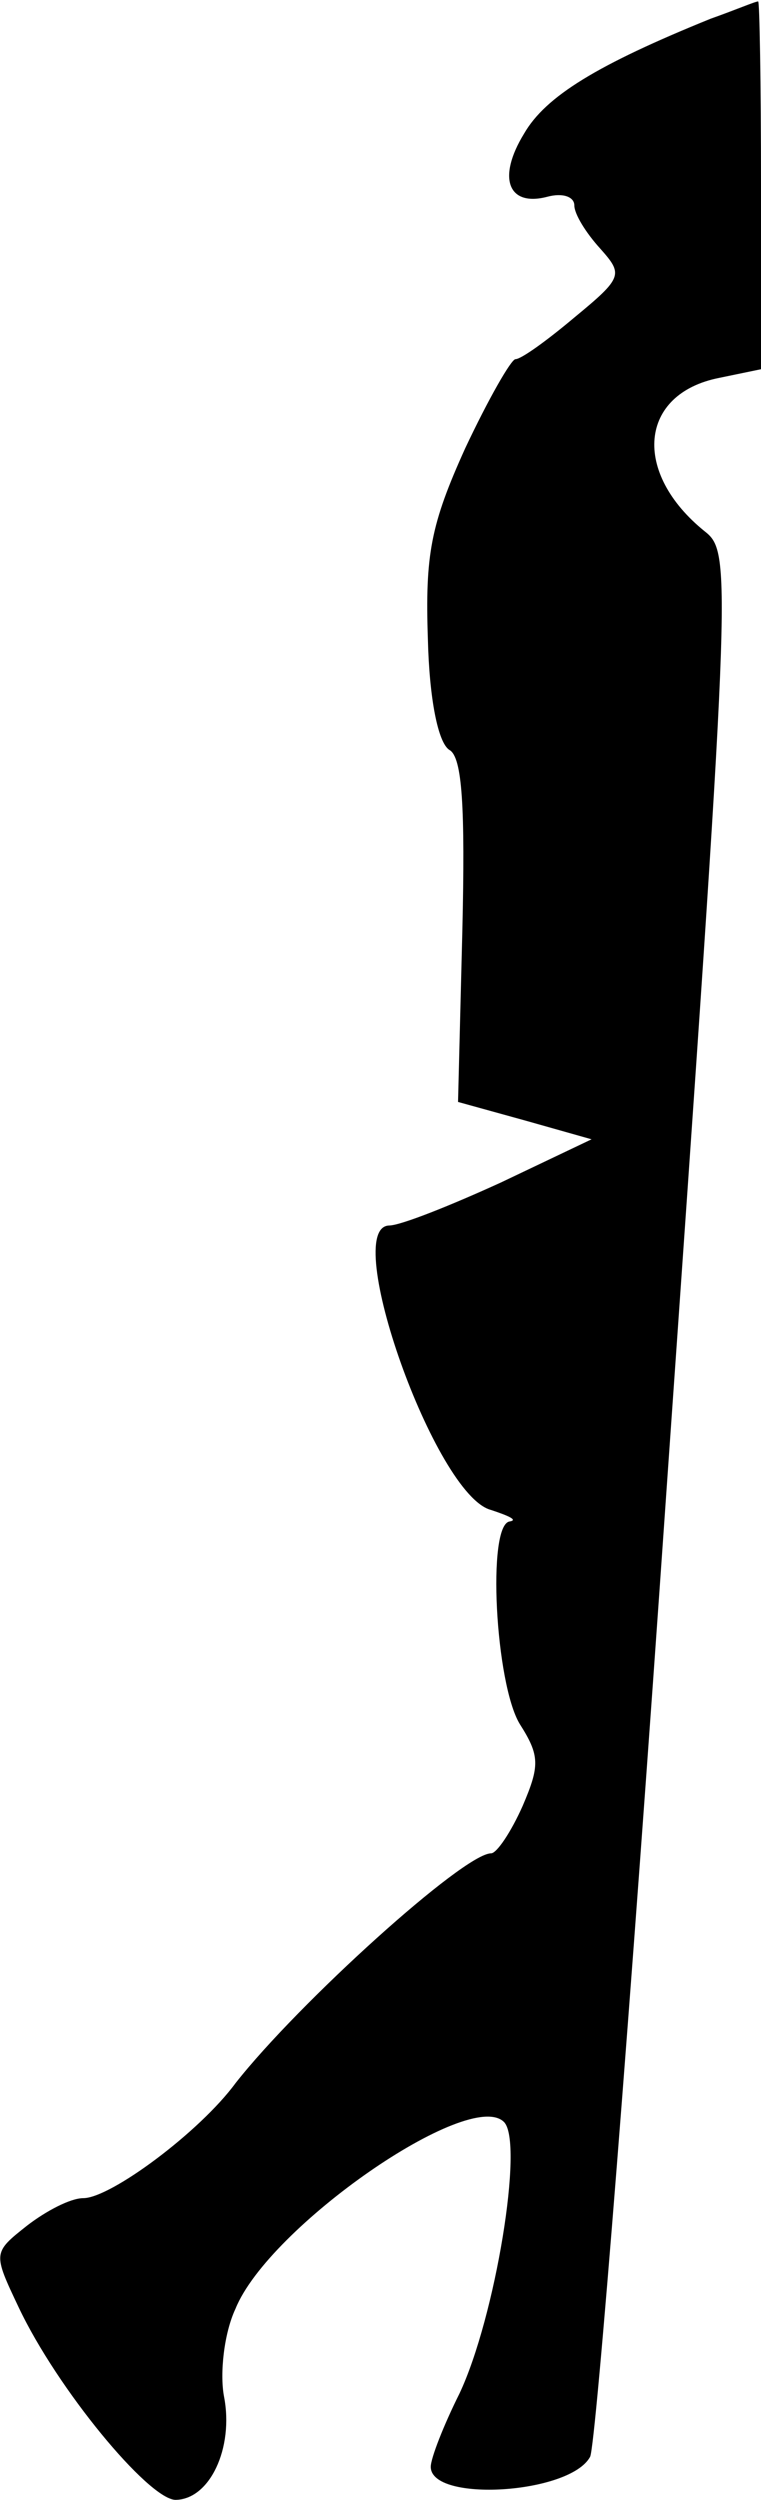 <?xml version="1.0" standalone="no"?>
<!DOCTYPE svg PUBLIC "-//W3C//DTD SVG 20010904//EN"
 "http://www.w3.org/TR/2001/REC-SVG-20010904/DTD/svg10.dtd">
<svg version="1.0" xmlns="http://www.w3.org/2000/svg"
 width="53pt" height="174pt" viewBox="0 0 53 174"
 preserveAspectRatio="xMidYMid meet">
<g transform="translate(0,174) scale(0.1,-0.1)"
fill="#000000" stroke="none">
<path fill="#000000" stroke="none" d="M495 1727 c-79 -32 -115 -54 -130 -80
-19 -31 -11 -51 16 -44 11 3 19 0 19 -6 0 -6 8 -19 18 -30 16 -18 16 -20 -18
-48 -19 -16 -37 -29 -41 -29 -3 0 -19 -28 -35 -62 -24 -53 -28 -74 -26 -133 1
-41 7 -72 15 -77 9 -5 11 -40 9 -126 l-3 -119 47 -13 46 -13 -63 -30 c-35 -16
-70 -30 -78 -30 -34 -1 32 -188 71 -198 12 -4 19 -7 13 -8 -16 -2 -10 -113 7
-141 14 -22 14 -29 2 -57 -8 -18 -18 -33 -22 -33 -19 0 -134 -104 -178 -160
-25 -34 -87 -80 -106 -80 -9 0 -26 -9 -39 -19 -24 -19 -24 -19 -6 -57 27 -57
90 -133 109 -134 24 0 41 36 34 72 -3 16 0 44 8 61 23 57 163 154 187 130 14
-14 -6 -136 -31 -189 -11 -22 -20 -45 -20 -51 0 -25 97 -19 111 7 4 8 28 310
53 670 45 641 46 655 27 670 -51 41 -46 96 10 107 l29 6 0 128 c0 71 -1 129
-2 128 -2 0 -16 -6 -33 -12z"/>
</g>
</svg>
